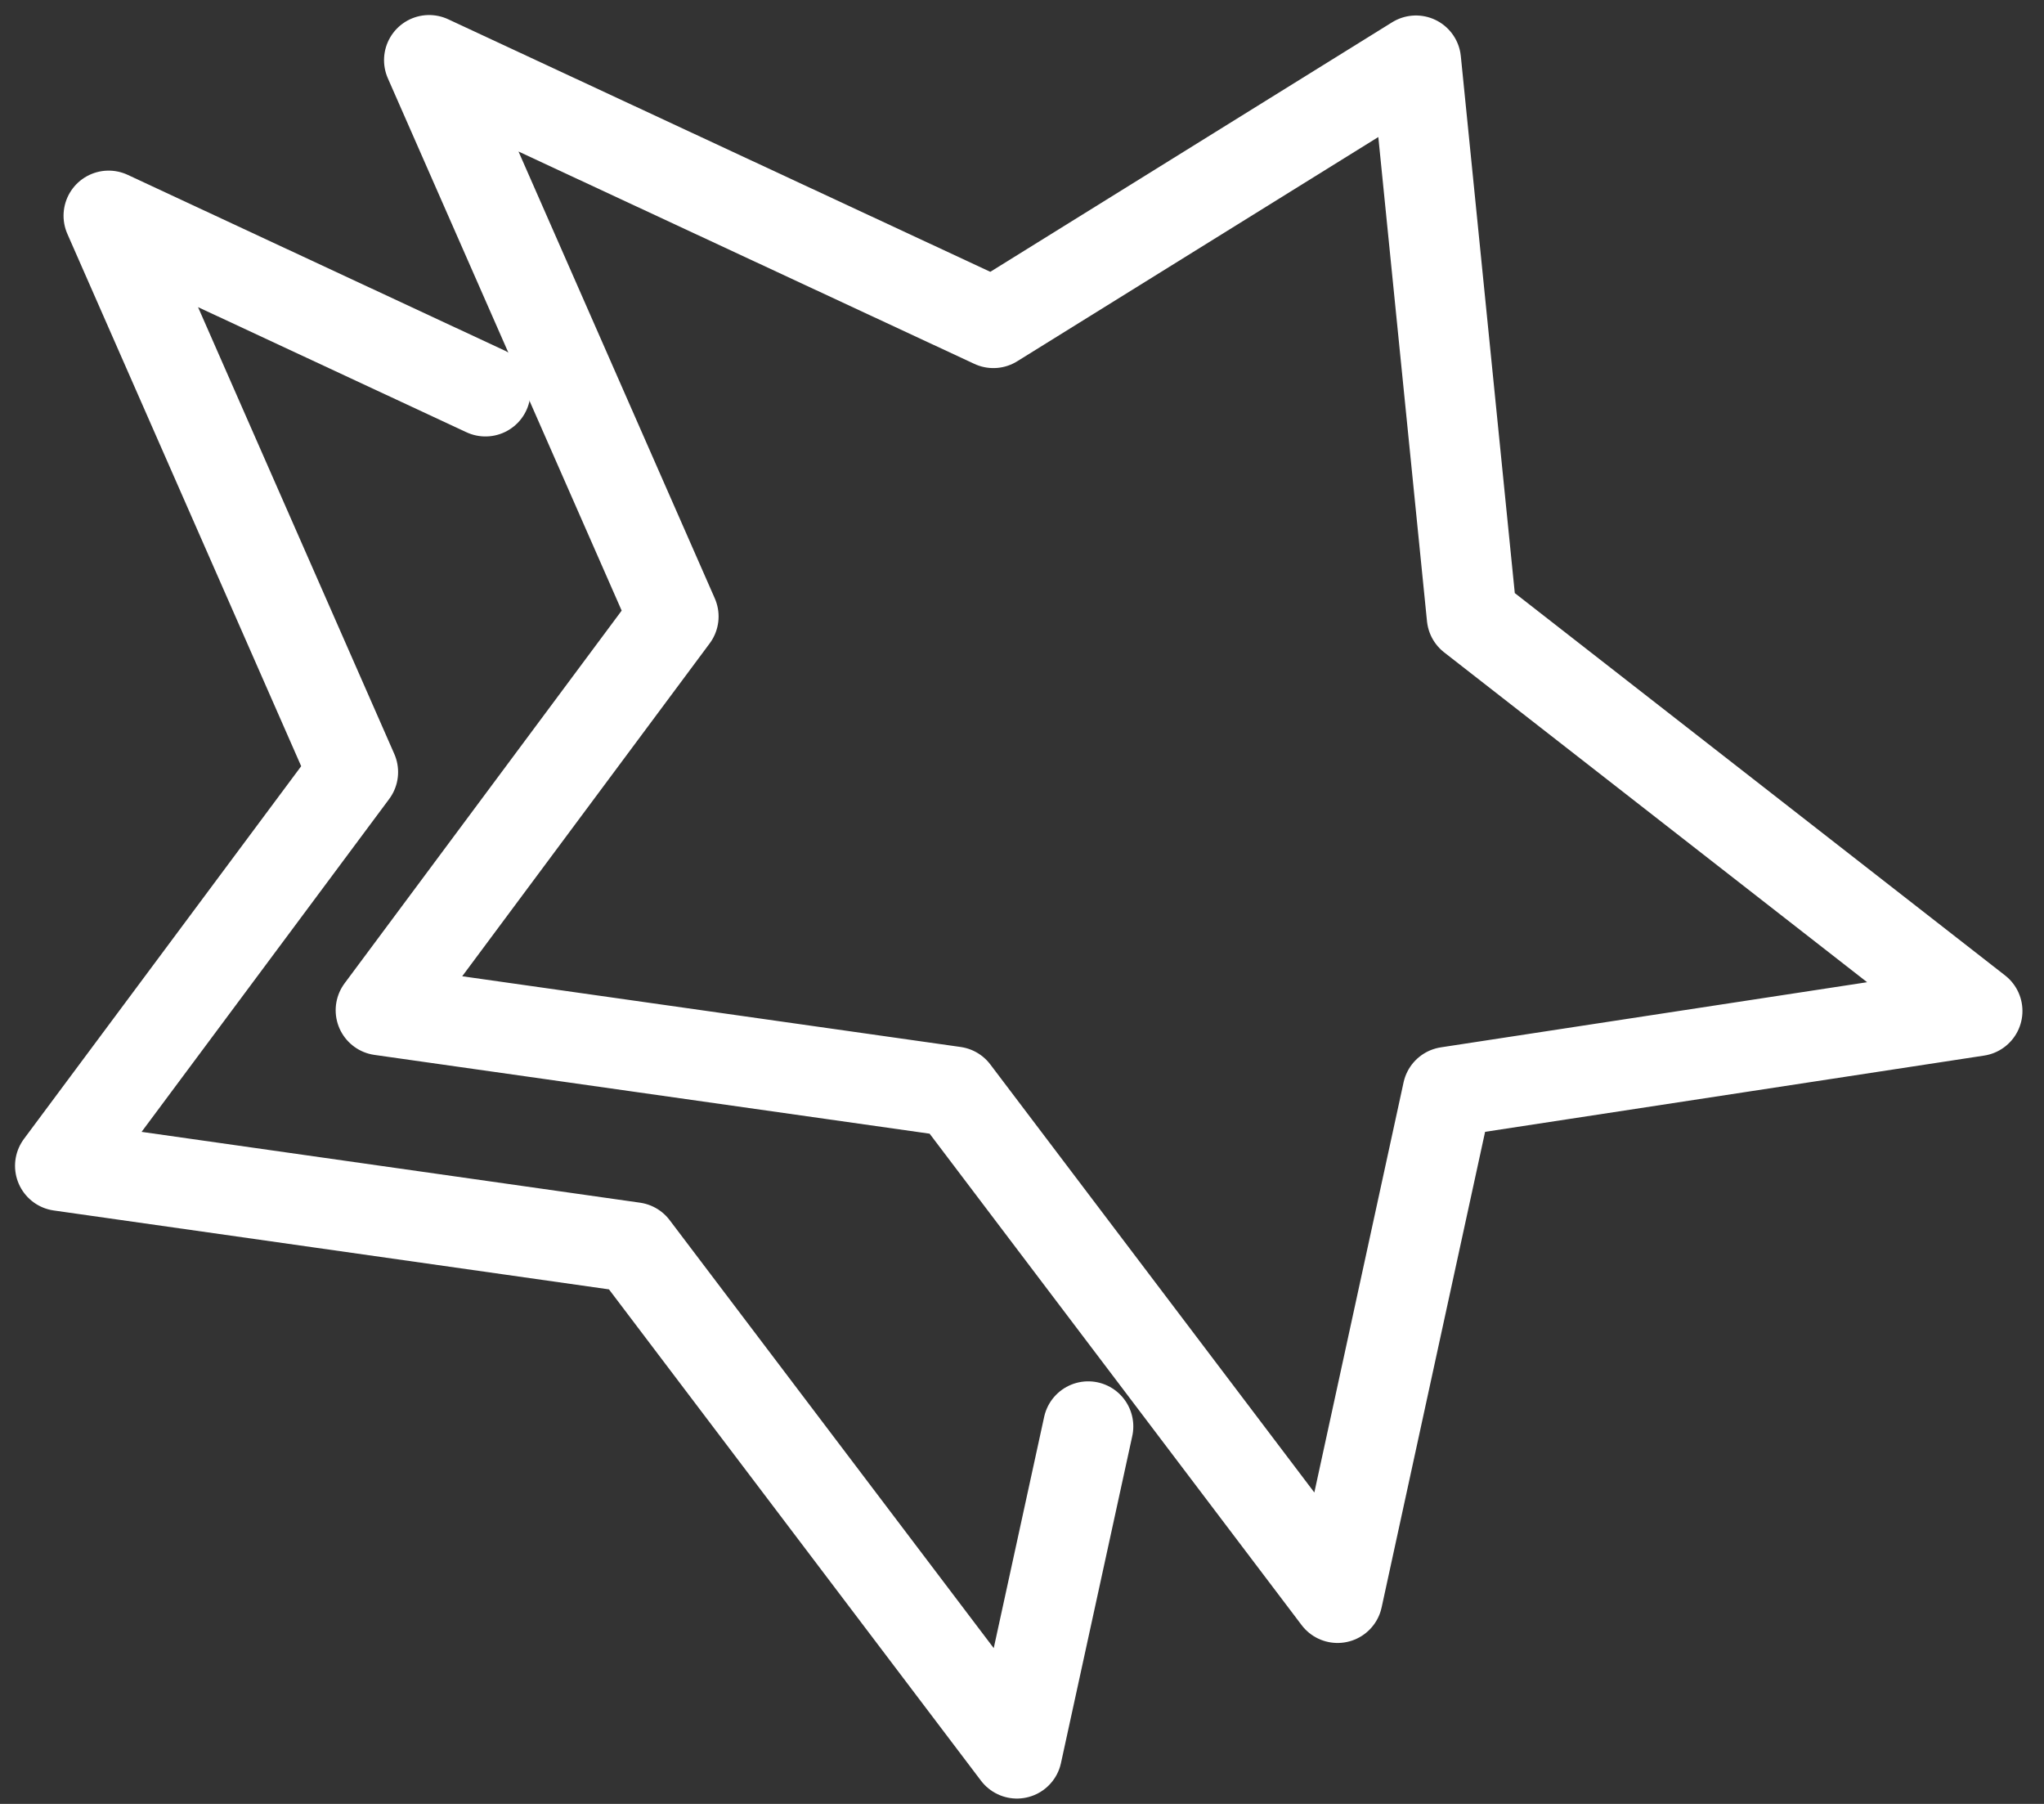 <svg width="68" height="60" viewBox="0 0 68 60" fill="none" xmlns="http://www.w3.org/2000/svg">
<rect x="0" y="0" width="68" height="60" fill="#333333" stroke="none"/>
<path d="M47.106 2.015L48.966 20.515L65.783 33.627L48.16 36.319L44.498 53.147L31.749 36.309L12.667 33.602L22.406 20.505L14.276 2L33.048 10.743L47.106 2.015Z" stroke="white" stroke-width="3" stroke-miterlimit="10" stroke-linecap="round" stroke-linejoin="round"/>
<path d="M36.203 47.445L33.831 58.322L21.082 41.488L2 38.777L11.744 25.68L3.614 7.175L16.15 13.017" stroke="white" stroke-width="3" stroke-miterlimit="10" stroke-linecap="round" stroke-linejoin="round"/>
</svg>
